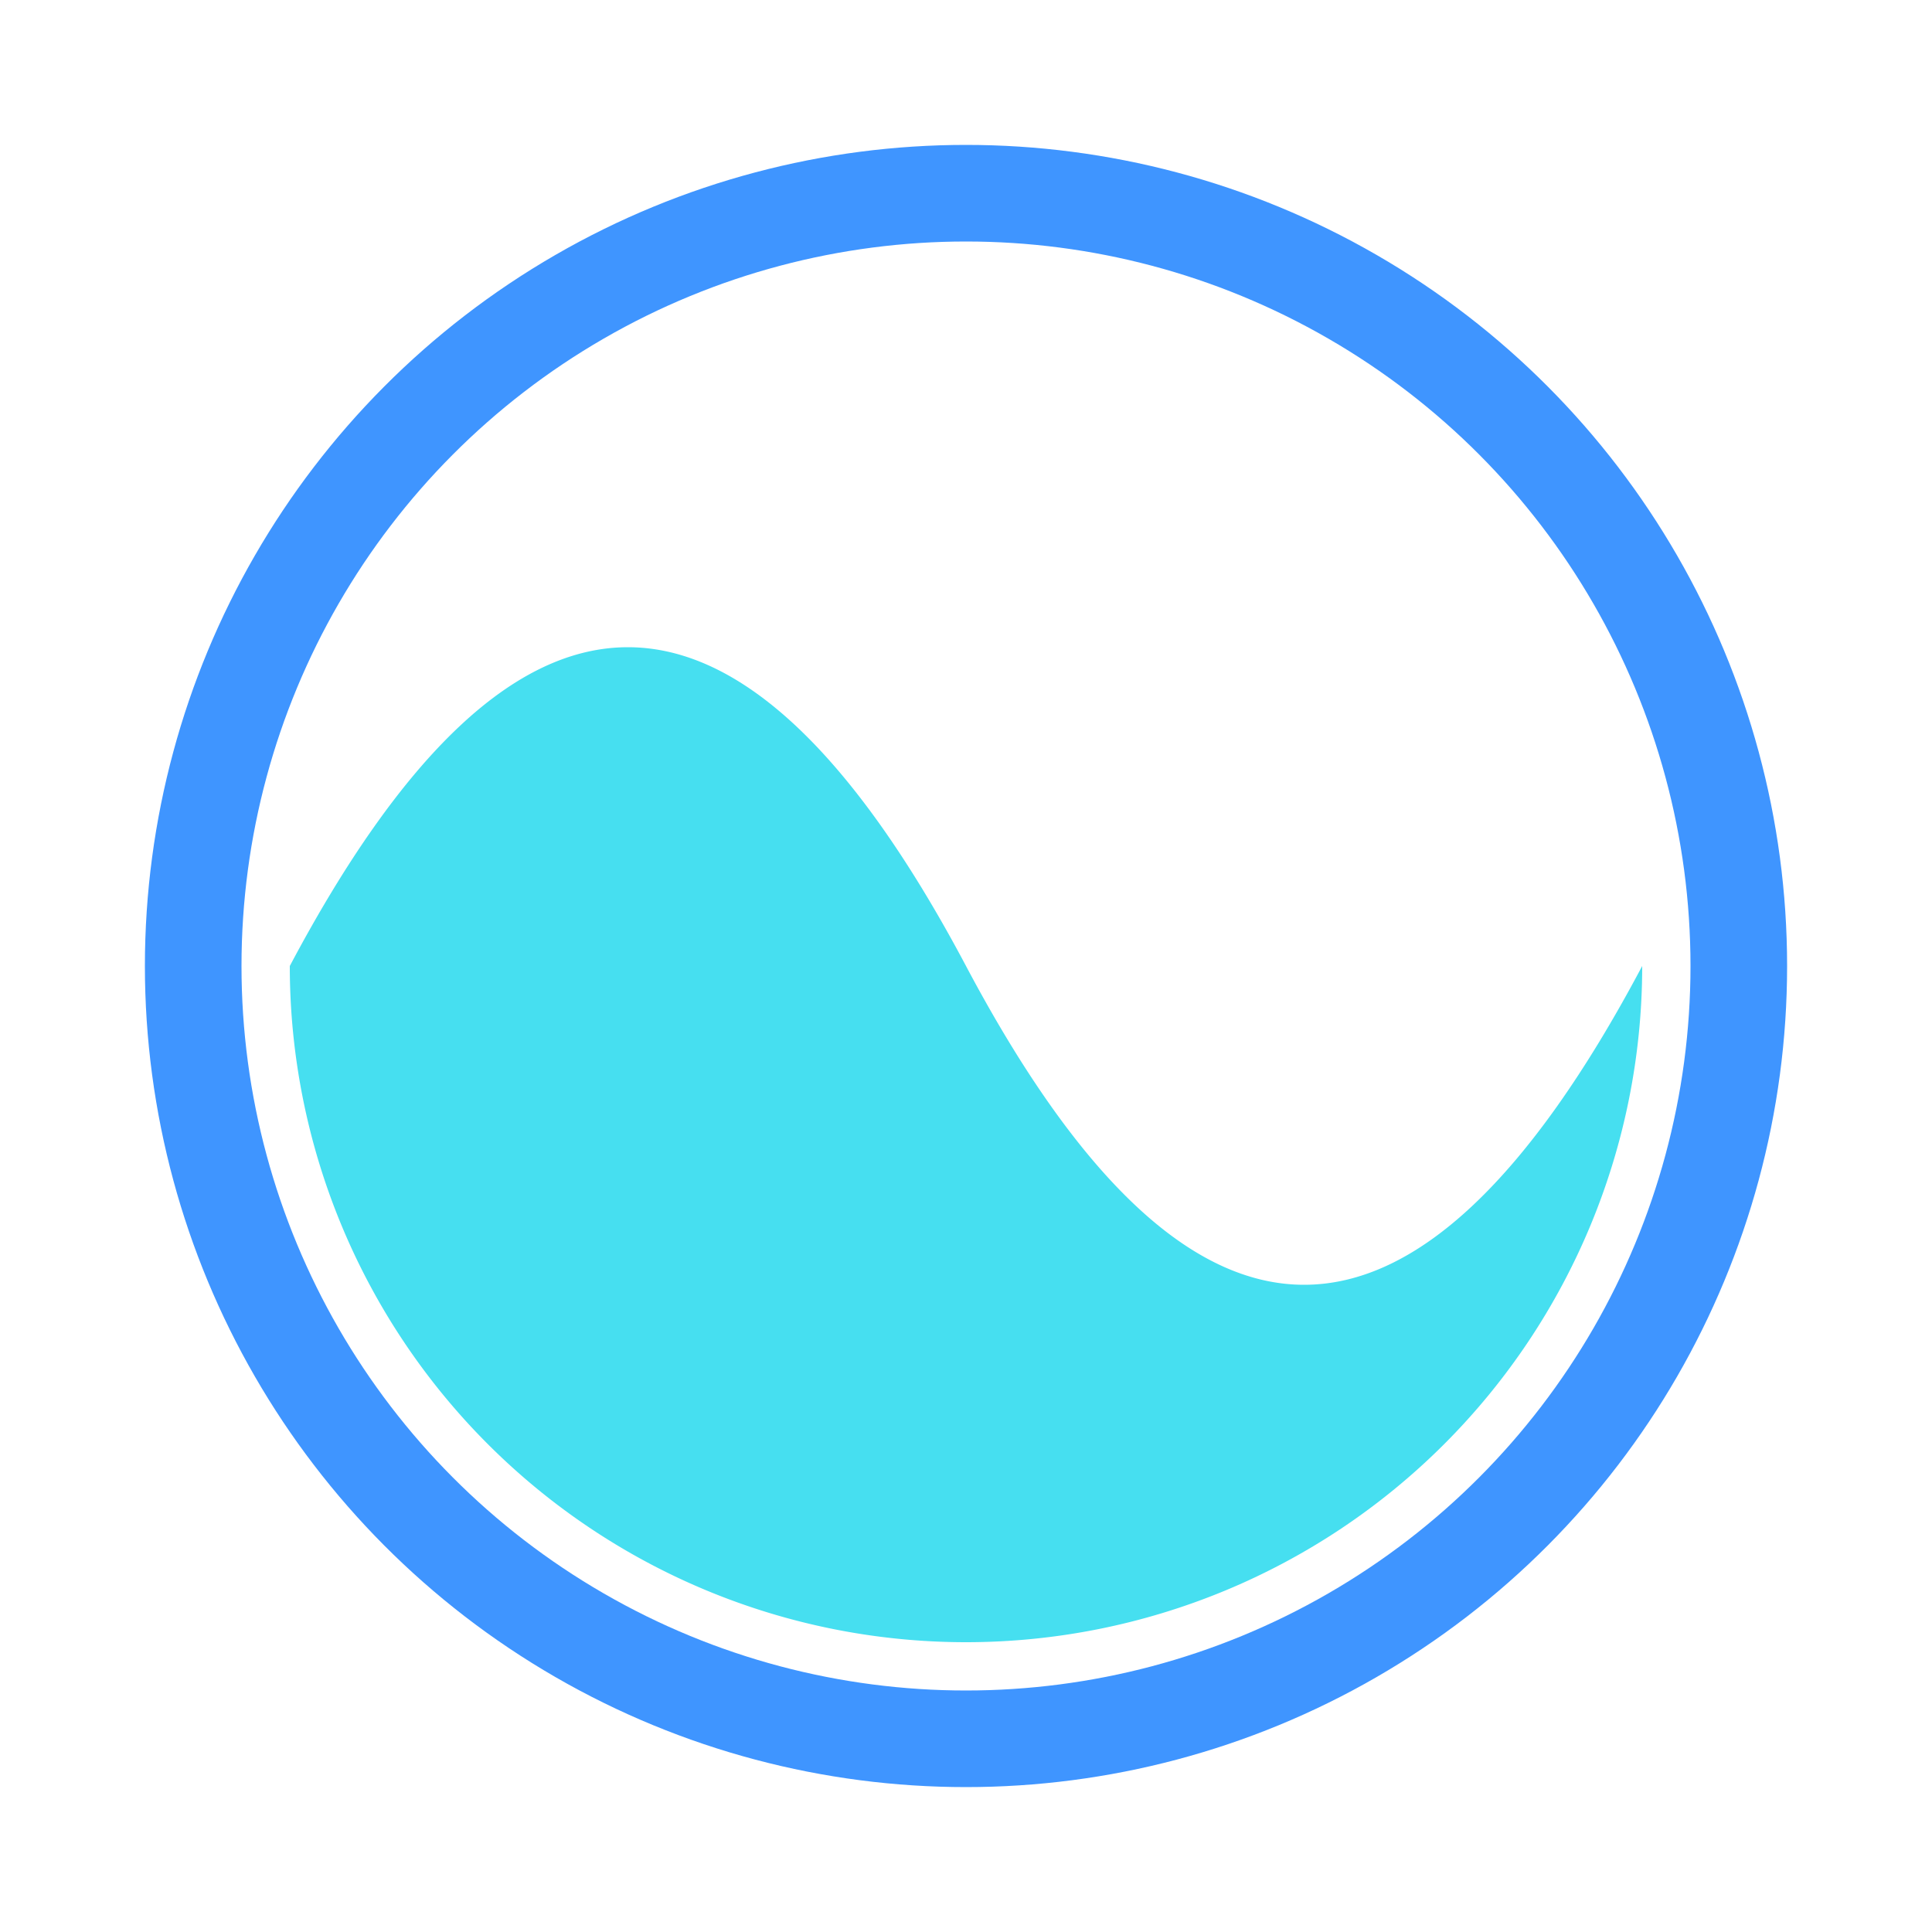 <svg xmlns="http://www.w3.org/2000/svg" xmlns:xlink="http://www.w3.org/1999/xlink" style="margin: auto; background: rgb(241, 242, 243); display: block;" width="200px" height="200px" viewBox="0 0 100 100" preserveAspectRatio="xMidYMid">
<circle cx="50" cy="50" r="40" stroke="#3f95ff" stroke-width="5" fill="none"></circle>
<path d="M15 50 Q32.5 17 50 50 Q67.5 83 85 50 A35 35 0 0 1 15 50" fill="#46dff0">
  <animate attributeName="d" repeatCount="indefinite" dur="4.545s" calcMode="spline" keyTimes="0;0.5;1" values="M15 50 Q32.5 17 50 50 Q67.5 83 85 50 A35 35 0 0 1 15 50;M15 50 Q32.5 83 50 50 Q67.5 17 85 50 A35 35 0 0 1 15 50;M15 50 Q32.5 17 50 50 Q67.5 83 85 50 A35 35 0 0 1 15 50" keySplines="0.5 0 0.5 1;0.5 0 0.5 1"></animate>
</path>
</svg>
